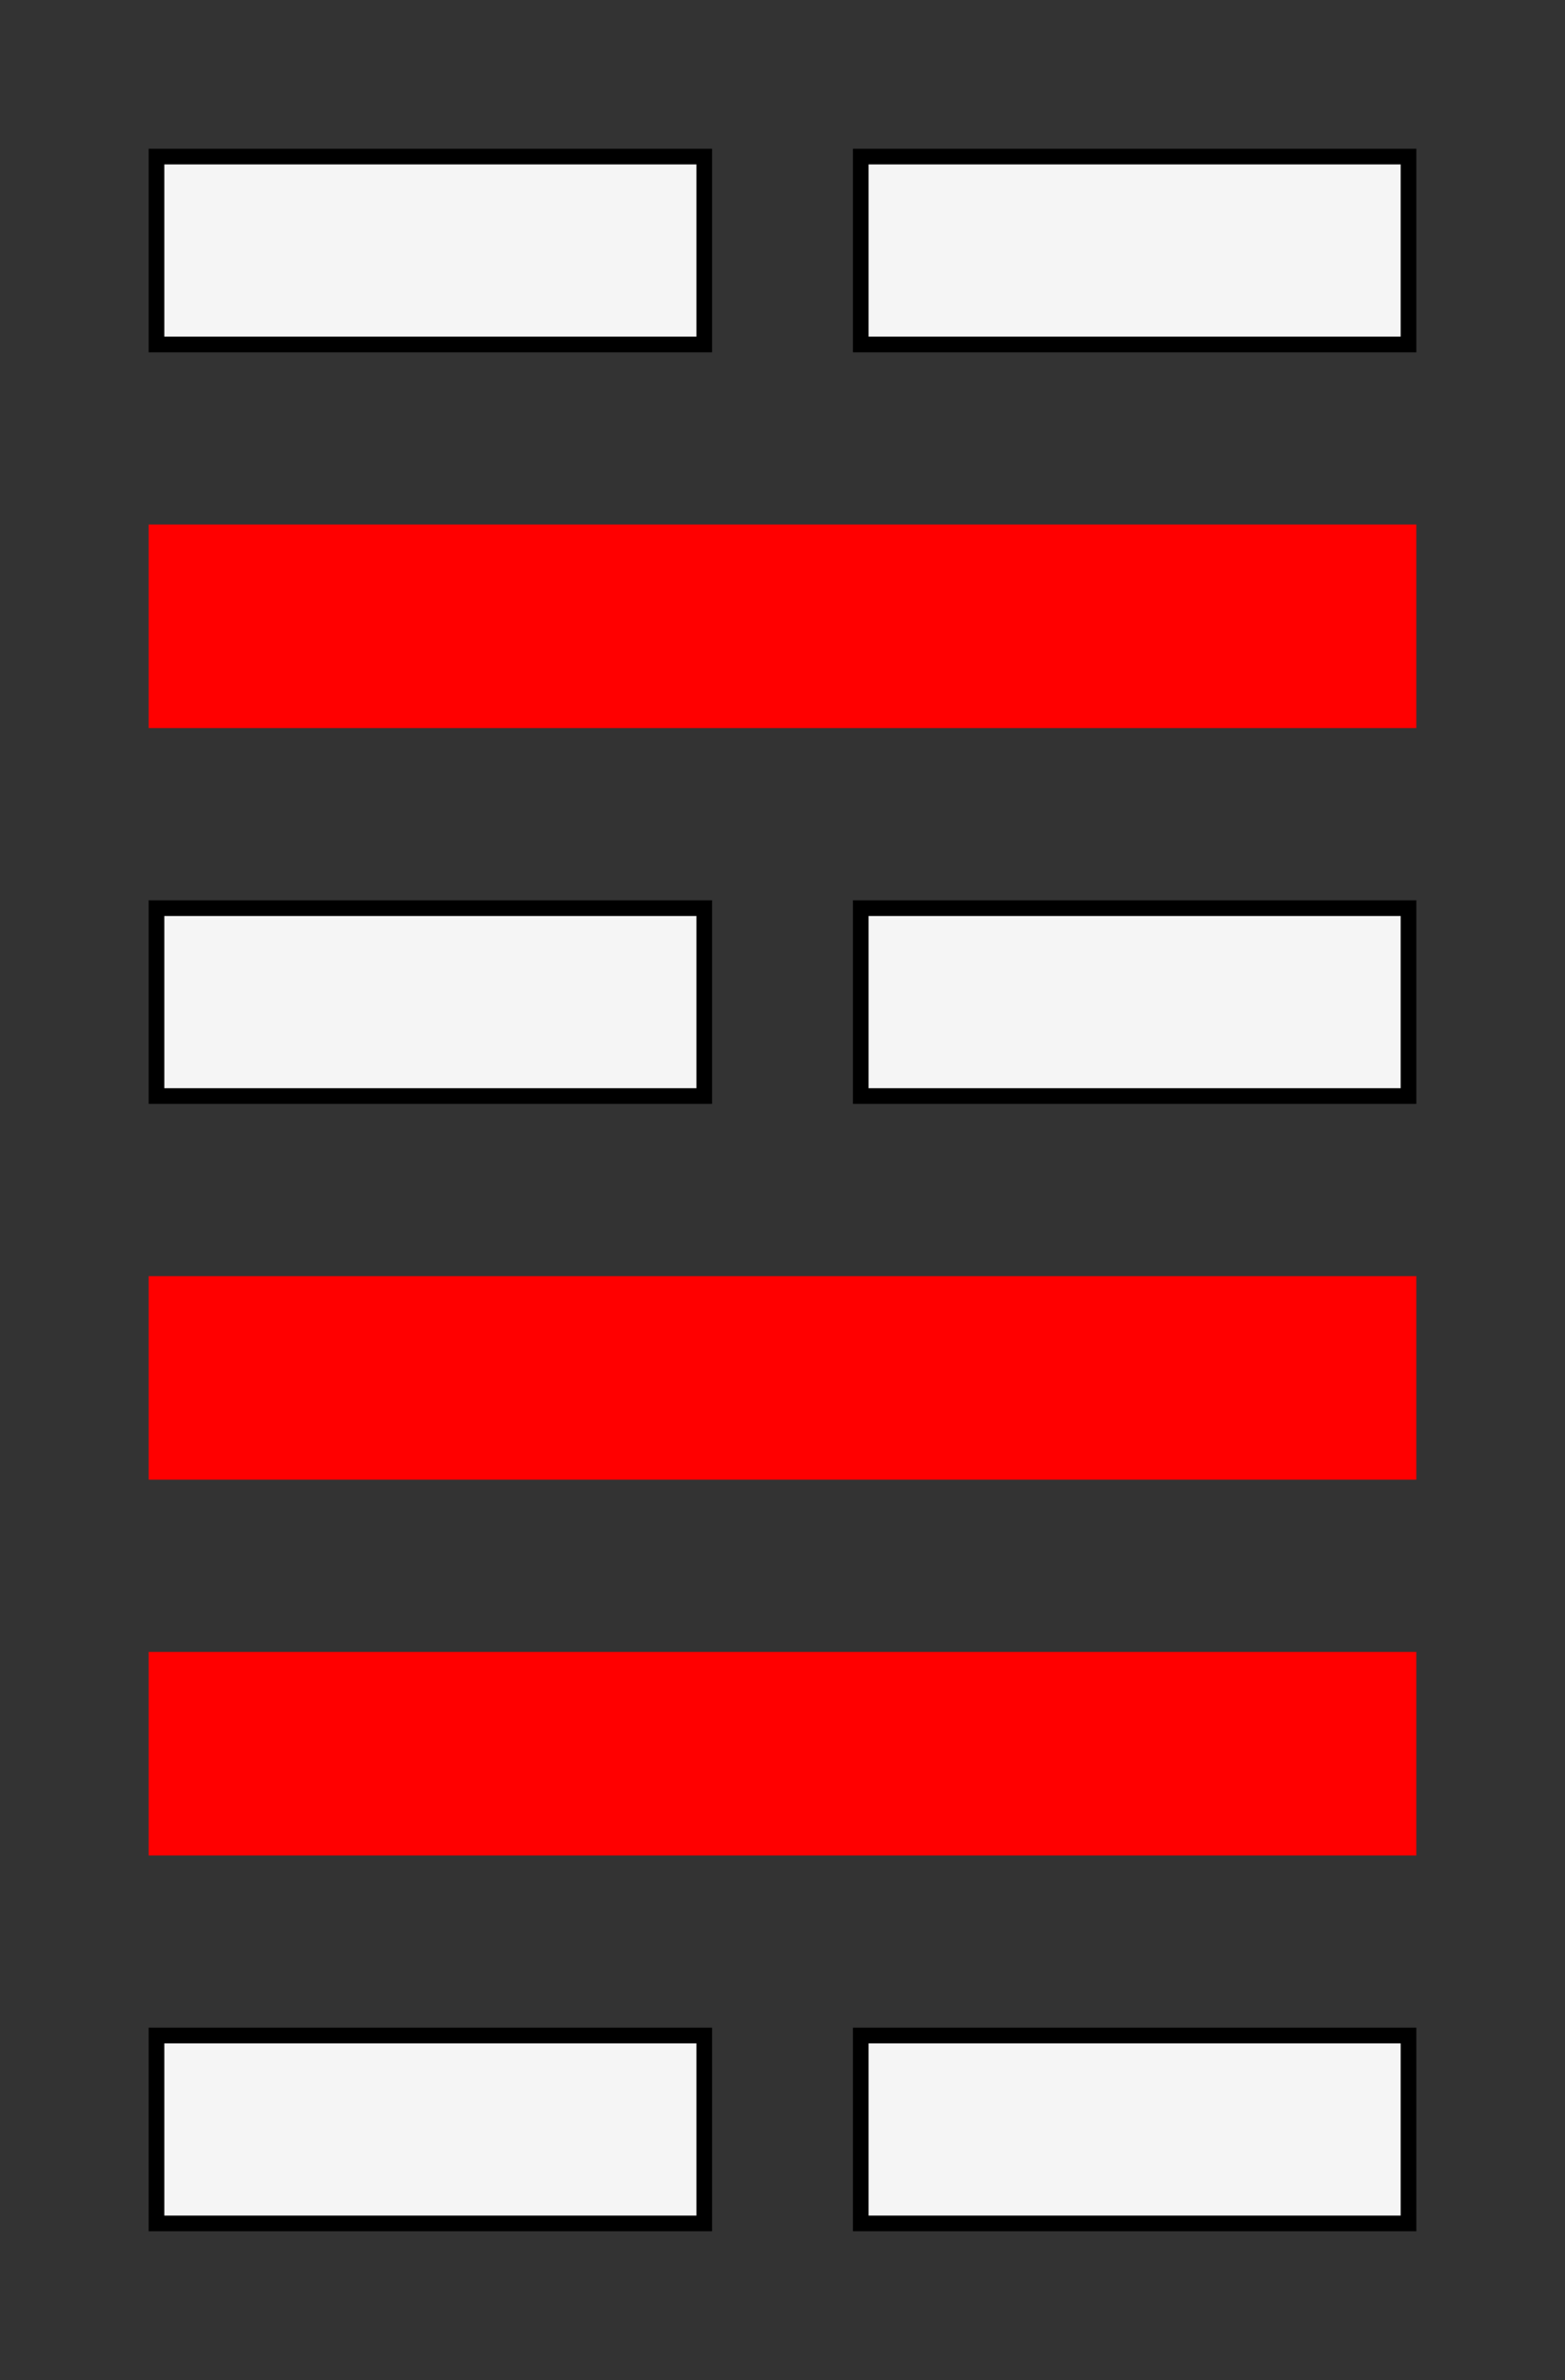 <!--
 Copyright 2016-2021 WuZi <wuzi@obiscr.com>
 Github: https://github.com/obiscr
 -->
<svg width="100" height="152" xmlns="http://www.w3.org/2000/svg">
 <rect width="100%" height="100%" fill="#333333" stroke="none"/>
 <!-- Created with Method Draw - http://github.com/duopixel/Method-Draw/ -->
 <g>
  <title>Layer 1</title>
  <rect stroke="#000" height="12" width="35" y="58" x="10" fill="#f5f5f5"/>
  <rect stroke="#ff0000" height="12" width="80" y="34" x="10" fill="#ff0000"/>
  <rect stroke="#000" height="12" width="35" y="58" x="55" fill="#f5f5f5"/>
  <rect stroke="#000" height="12" width="35" y="10" x="55" fill="#f5f5f5"/>
  <rect stroke="#000" height="12" width="35" y="10" x="10" fill="#f5f5f5"/>
  <rect stroke="#000" id="svg_3" height="12" width="35" y="130" x="10" fill="#f5f5f5"/>
  <rect stroke="#ff0000" id="svg_8" height="12" width="80" y="82" x="10" fill="#ff0000"/>
  <rect stroke="#ff0000" id="svg_9" height="12" width="80" y="106" x="10" fill="#ff0000"/>
  <rect stroke="#000" id="svg_10" height="12" width="35" y="130" x="55" fill="#f5f5f5"/>
 </g>
</svg>
